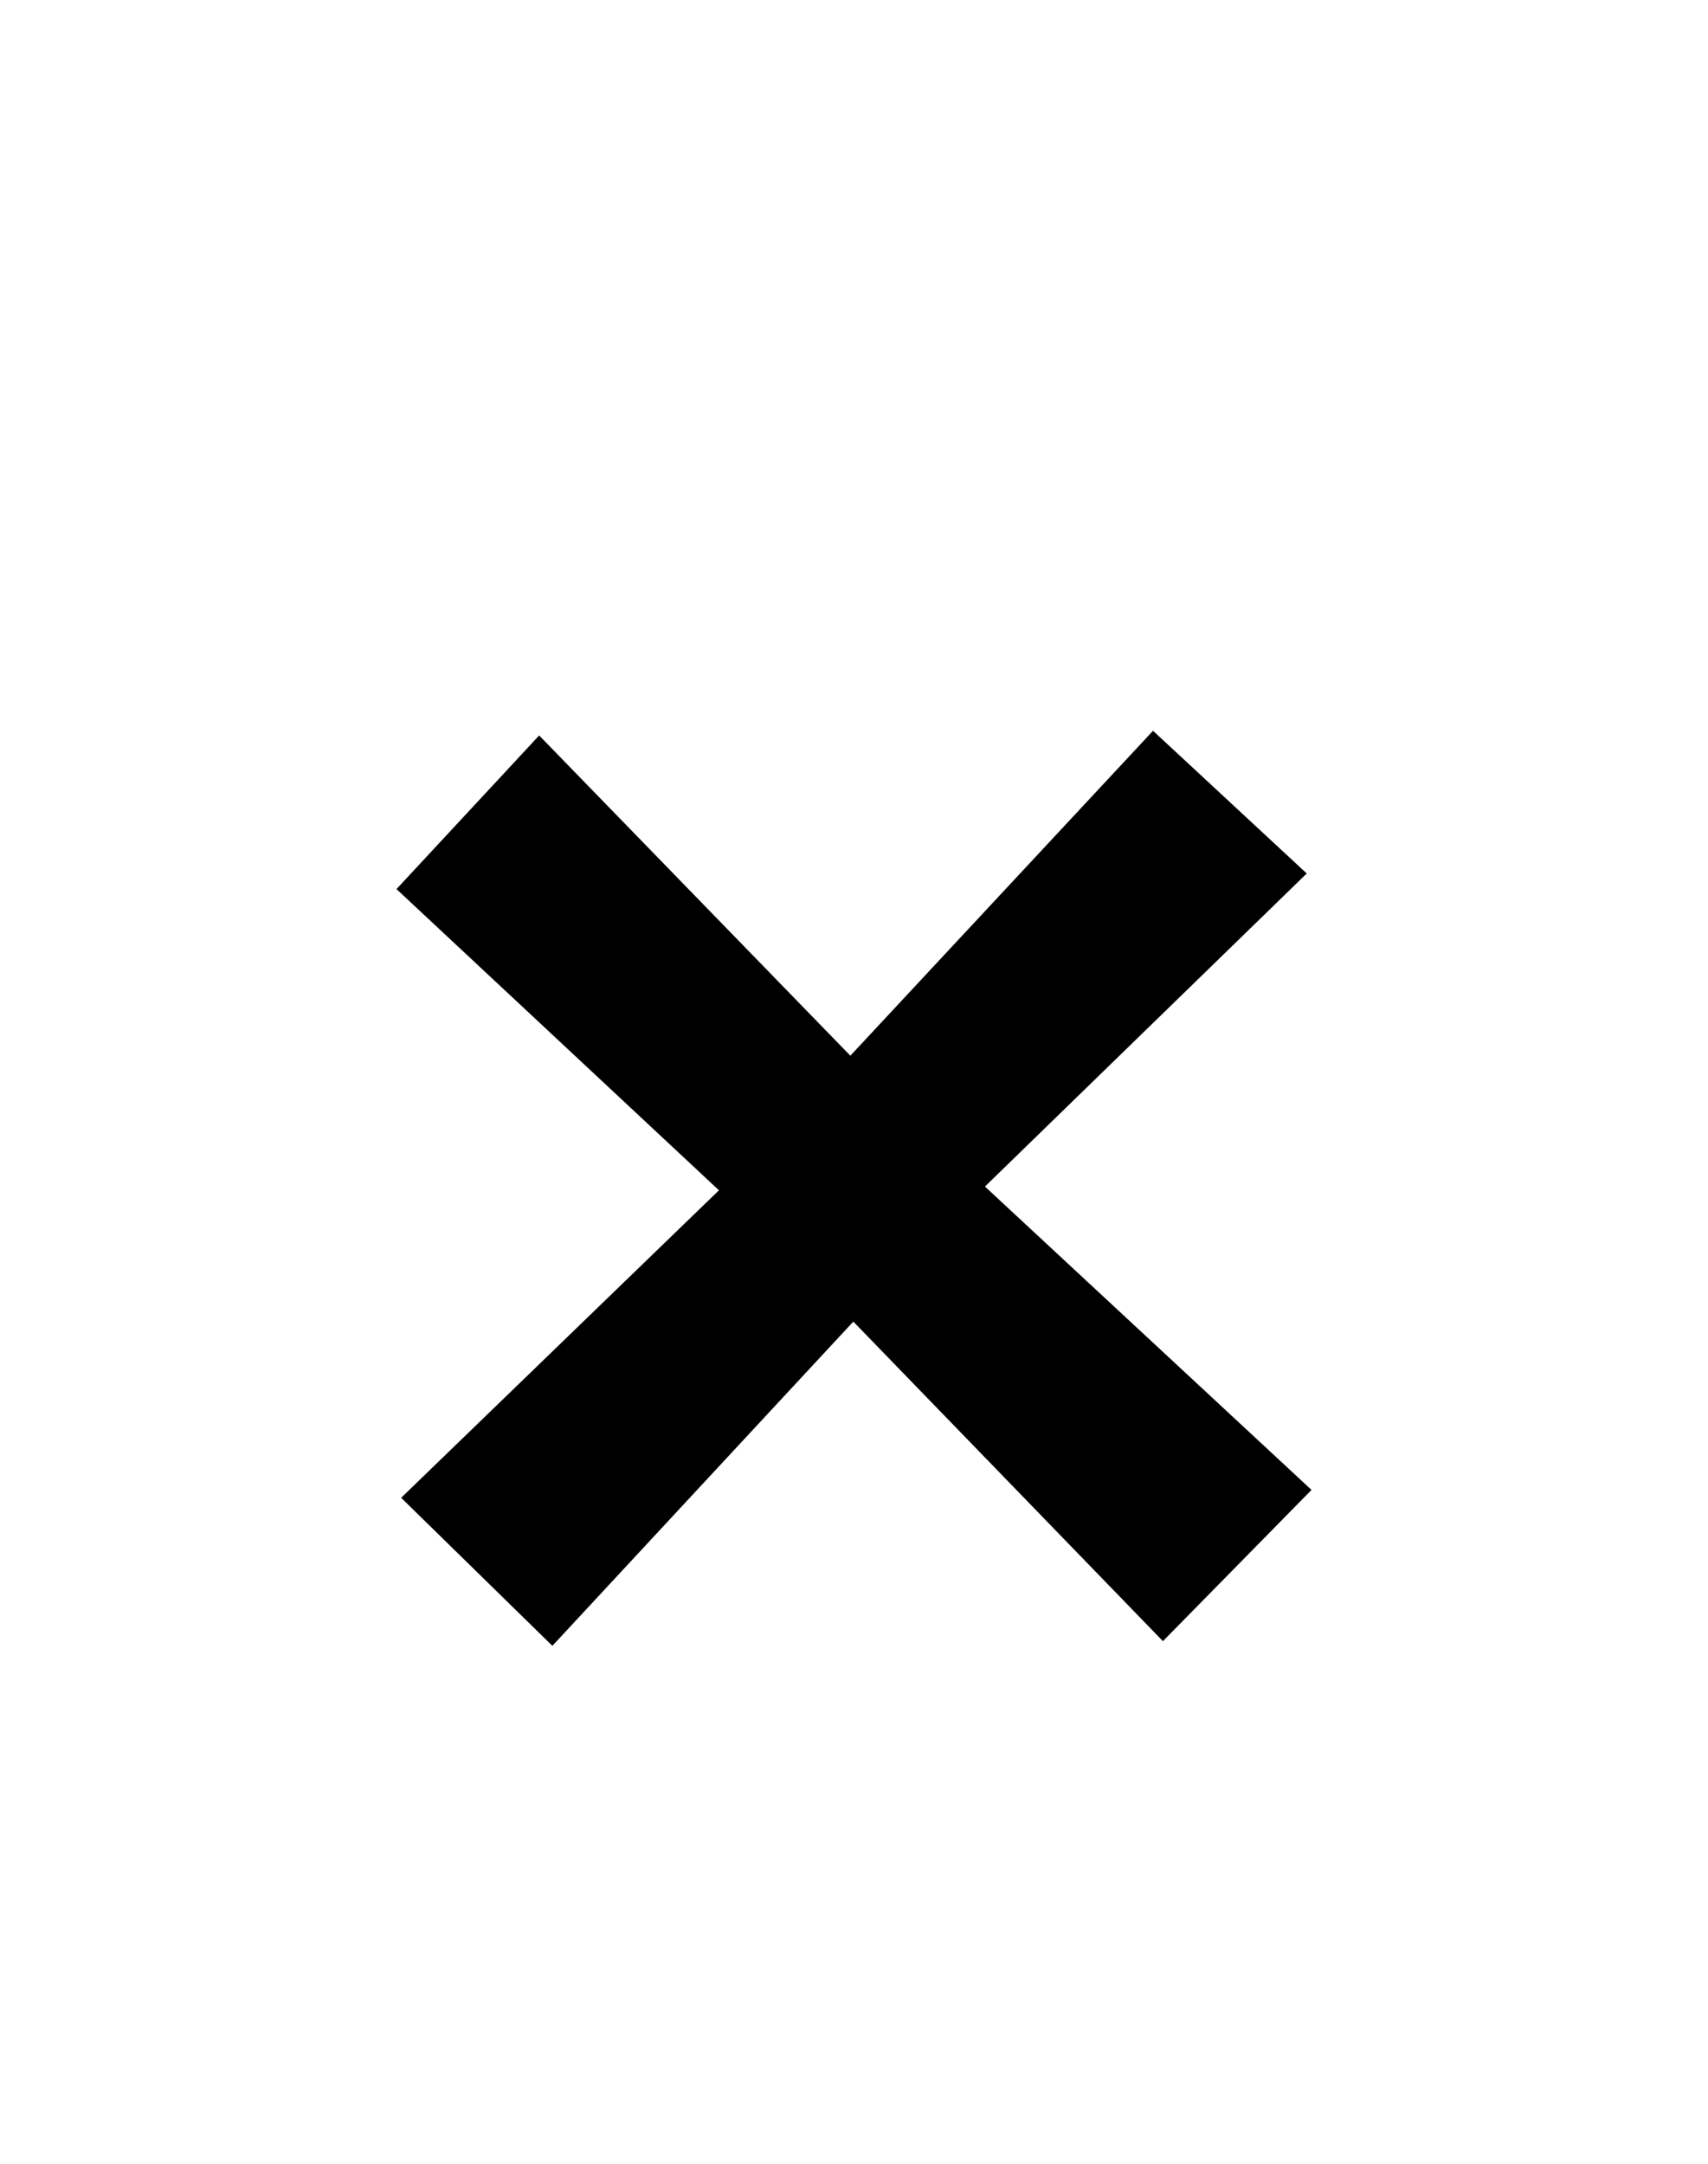 <svg id="Слой_1" data-name="Слой 1" xmlns="http://www.w3.org/2000/svg" viewBox="0 0 150 190"><defs><style>.cls-1{fill-rule:evenodd;}</style></defs><title>Монтажная область 2</title><path class="cls-1" d="M115.18,130.83l-13.05,13.28L74.94,116.05,48.51,144.52l-13.28-13,27.91-27L34.82,78.07,47.35,64.58,74.68,92.7l26.58-28.53,13.5,12.53L86.5,104.19Z"/></svg>